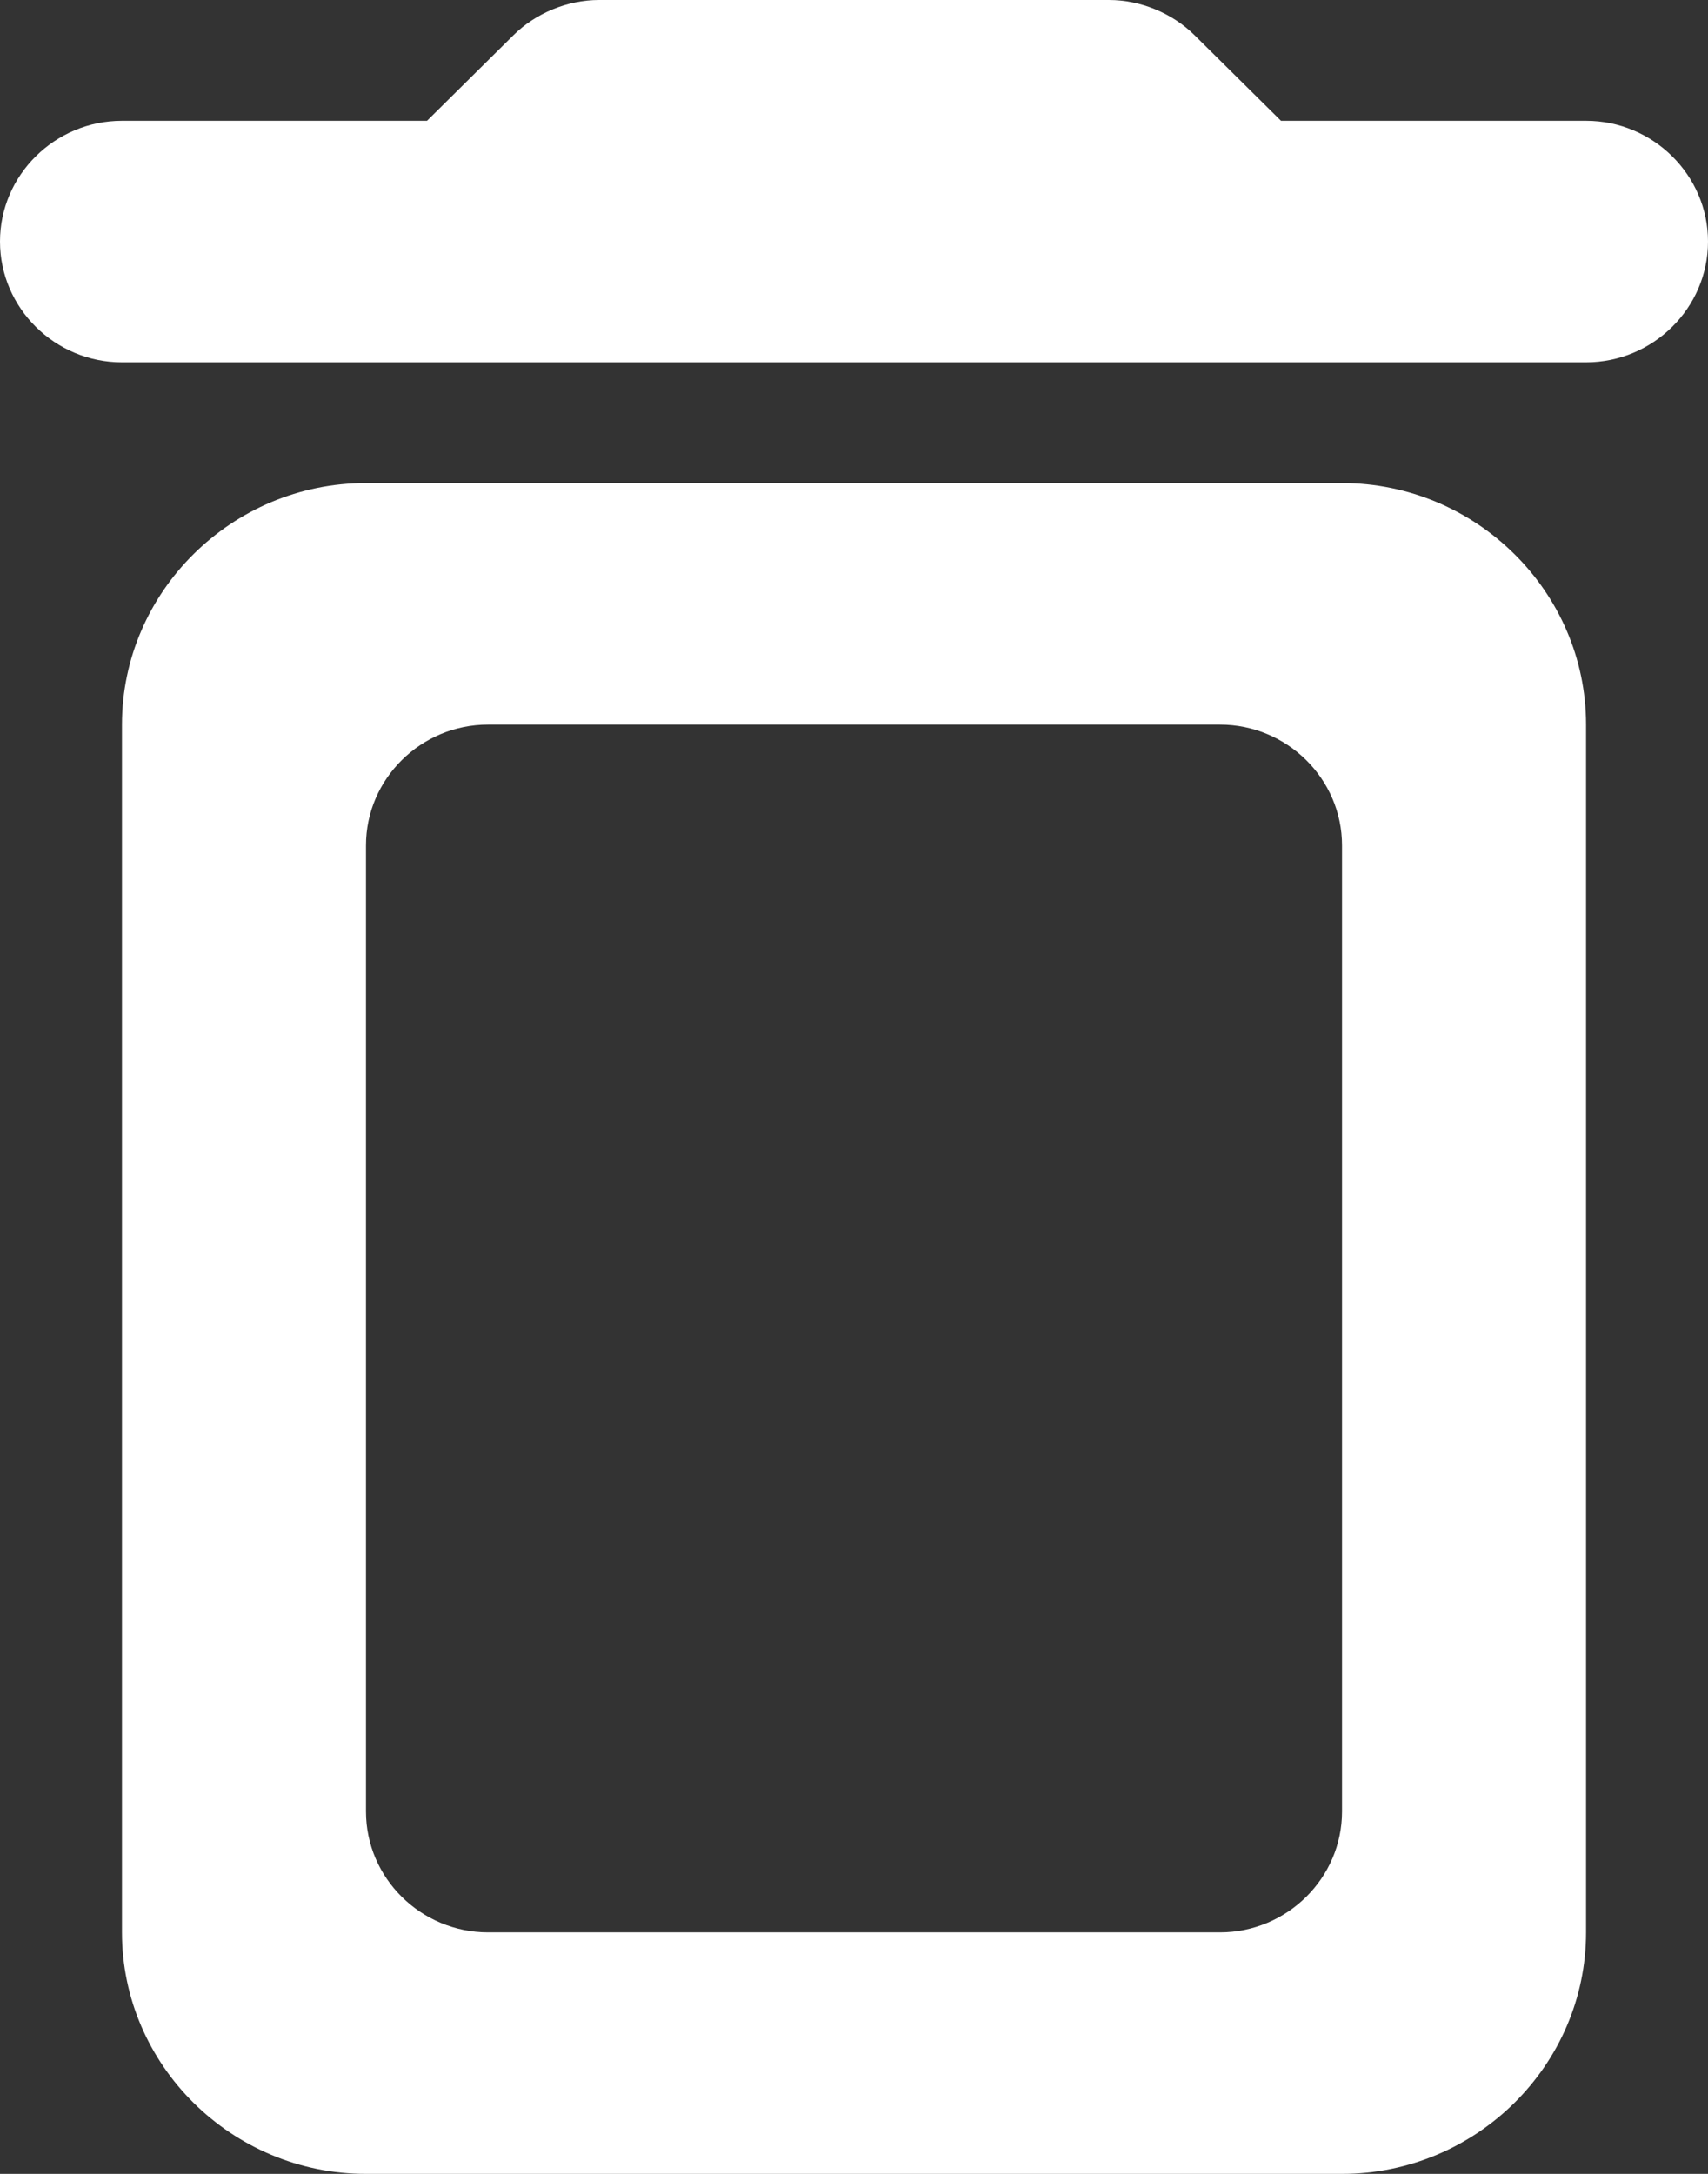 <svg width="22" height="28" viewBox="0 0 22 28" fill="none" xmlns="http://www.w3.org/2000/svg">
<rect x="0" y="0" width="22" height="28" fill="#333333" stroke="none"/>
<path d="M1.571 24.889C1.571 26.6 2.986 28 4.714 28H17.286C19.014 28 20.429 26.6 20.429 24.889V9.333C20.429 7.622 19.014 6.222 17.286 6.222H4.714C2.986 6.222 1.571 7.622 1.571 9.333V24.889ZM6.286 9.333H15.714C16.579 9.333 17.286 10.033 17.286 10.889V23.333C17.286 24.189 16.579 24.889 15.714 24.889H6.286C5.421 24.889 4.714 24.189 4.714 23.333V10.889C4.714 10.033 5.421 9.333 6.286 9.333ZM16.5 1.556L15.384 0.451C15.101 0.171 14.693 0 14.284 0H7.716C7.307 0 6.899 0.171 6.616 0.451L5.5 1.556H1.571C0.707 1.556 0 2.256 0 3.111C0 3.967 0.707 4.667 1.571 4.667H20.429C21.293 4.667 22 3.967 22 3.111C22 2.256 21.293 1.556 20.429 1.556H16.5Z" fill="white"/>
</svg>
